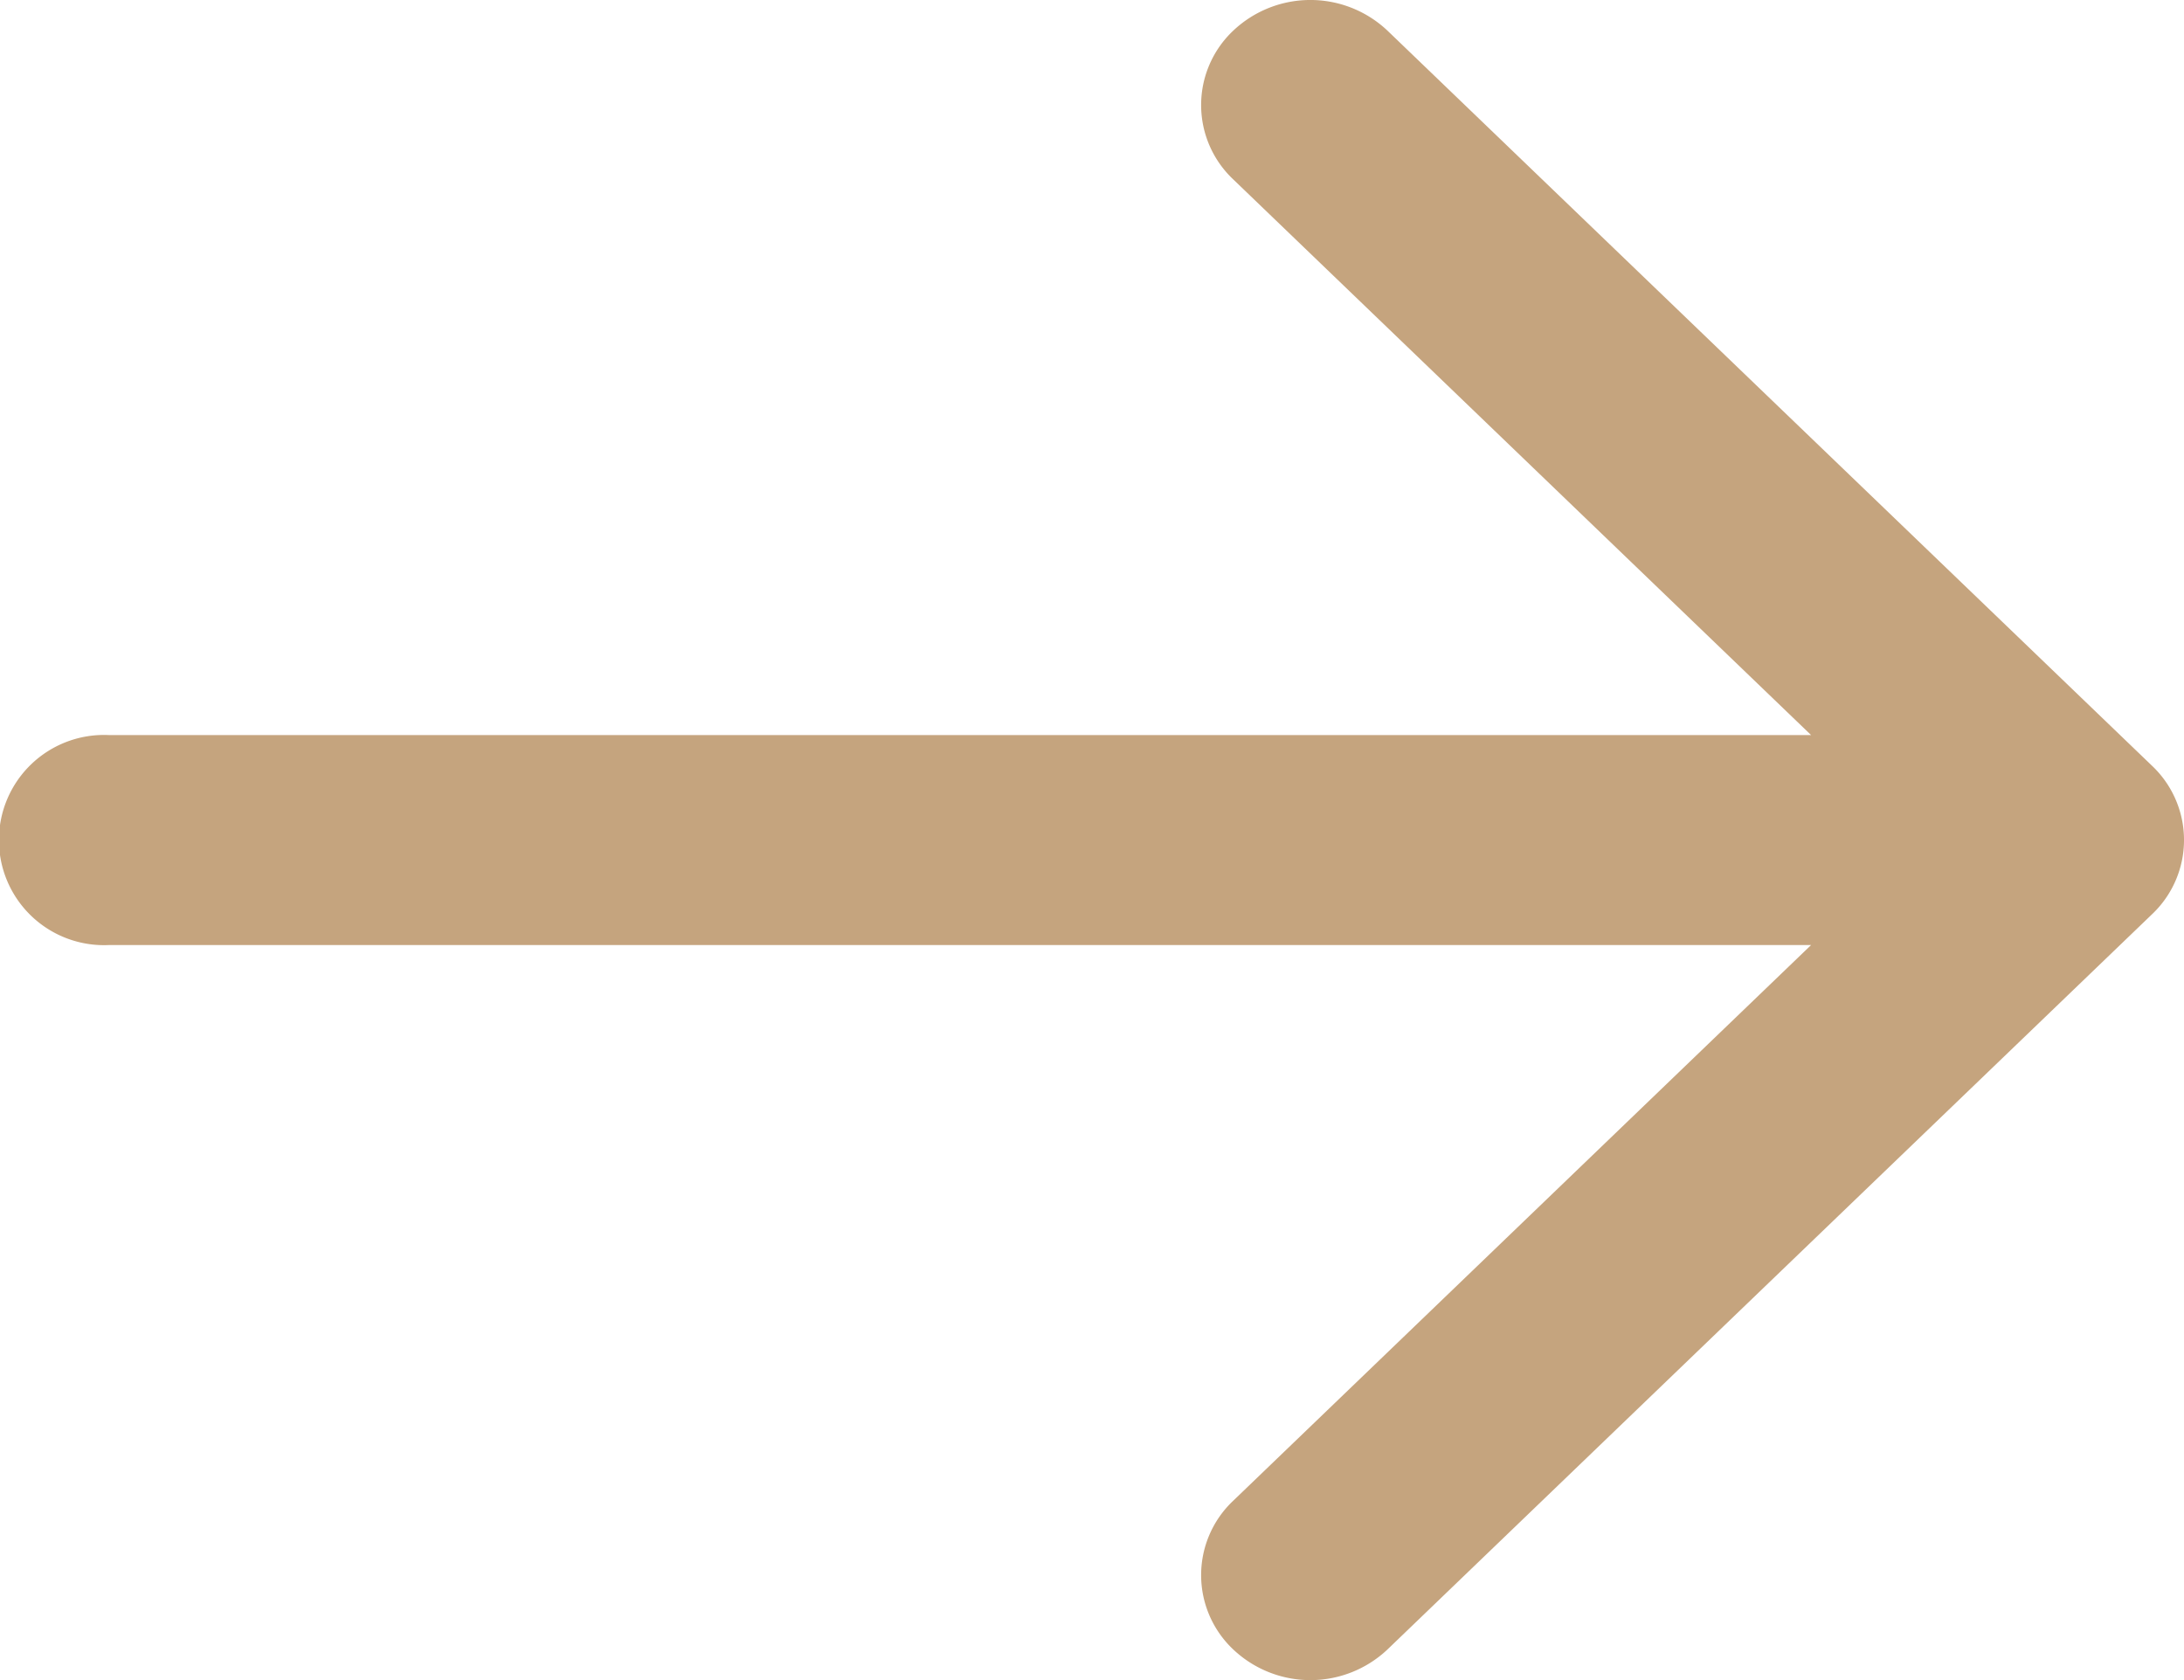 <svg xmlns="http://www.w3.org/2000/svg" width="26.765" height="20.589" viewBox="0 0 26.765 20.589">
  <path id="arrow_right_copy" data-name="arrow right copy" d="M1502.343,686.581H1523.2l-7.083,6.811a1.252,1.252,0,0,0,0,1.82,1.376,1.376,0,0,0,1.893,0l9.368-9.008a1.252,1.252,0,0,0,0-1.82l-9.368-9.007a1.376,1.376,0,0,0-1.893,0,1.252,1.252,0,0,0,0,1.82l7.083,6.811h-20.858a1.288,1.288,0,1,0,0,2.573Z" transform="translate(-1501.005 -675)" fill="#c5a47e"/>
</svg>
